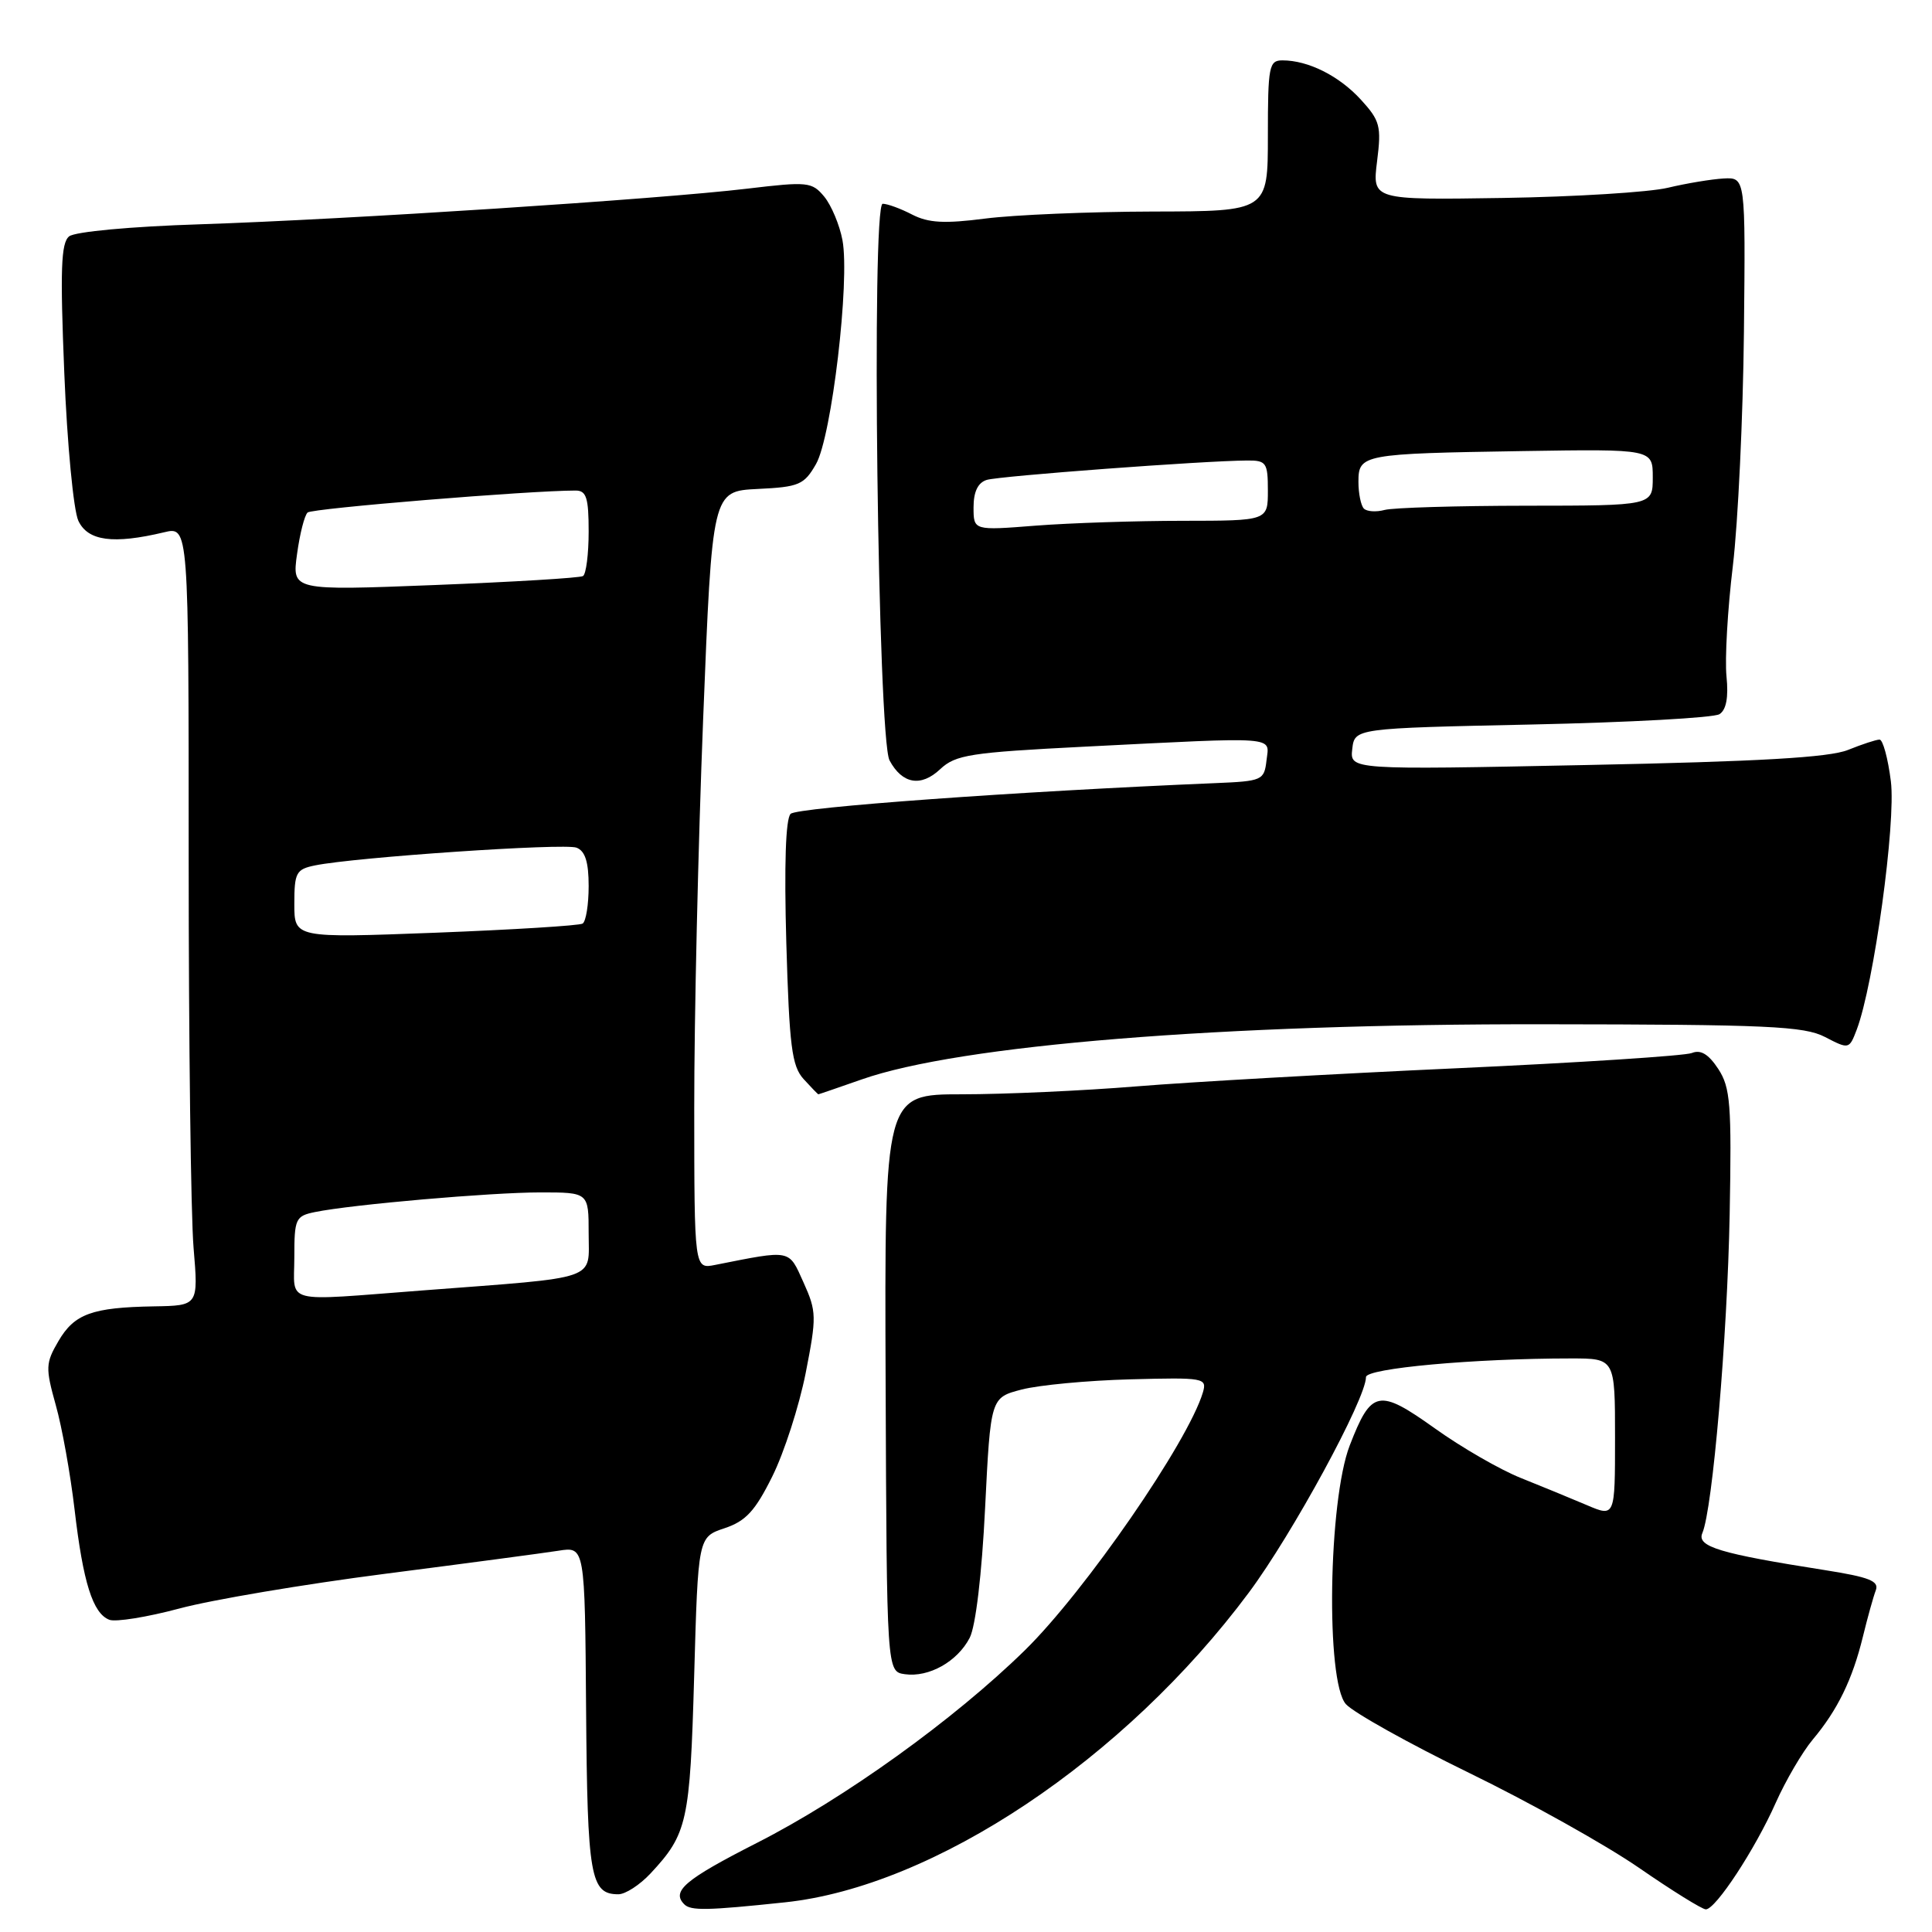 <?xml version="1.0" encoding="UTF-8" standalone="no"?>
<!DOCTYPE svg PUBLIC "-//W3C//DTD SVG 1.1//EN" "http://www.w3.org/Graphics/SVG/1.1/DTD/svg11.dtd" >
<svg xmlns="http://www.w3.org/2000/svg" xmlns:xlink="http://www.w3.org/1999/xlink" version="1.1" viewBox="0 0 256 256">
 <g >
 <path fill="currentColor"
d=" M 104.00 252.07 C 123.78 249.99 149.03 233.13 165.49 211.01 C 171.25 203.27 181.00 185.34 181.00 182.47 C 181.00 181.31 195.32 180.00 208.16 180.00 C 214.00 180.00 214.00 180.00 214.00 190.51 C 214.00 201.03 214.00 201.03 210.25 199.43 C 208.19 198.55 204.26 196.94 201.52 195.84 C 198.78 194.75 193.65 191.79 190.13 189.27 C 182.67 183.95 181.71 184.14 178.85 191.52 C 176.01 198.86 175.65 222.81 178.34 225.81 C 179.35 226.93 186.69 231.03 194.65 234.91 C 202.62 238.79 212.74 244.44 217.15 247.48 C 221.55 250.52 225.55 253.00 226.03 253.00 C 227.34 253.00 232.57 245.02 235.29 238.89 C 236.61 235.93 238.82 232.15 240.20 230.50 C 243.49 226.58 245.45 222.56 246.84 216.88 C 247.46 214.34 248.23 211.57 248.55 210.73 C 249.02 209.50 247.70 208.98 241.82 208.05 C 227.86 205.86 224.80 204.94 225.57 203.14 C 226.93 199.96 228.88 177.20 229.19 160.92 C 229.46 146.32 229.29 144.11 227.68 141.64 C 226.39 139.68 225.35 139.05 224.18 139.53 C 223.25 139.90 209.22 140.81 193.00 141.55 C 176.78 142.29 157.70 143.37 150.60 143.95 C 143.51 144.53 133.10 145.00 127.46 145.00 C 117.20 145.00 117.20 145.00 117.35 183.25 C 117.50 221.50 117.50 221.50 119.90 221.84 C 123.08 222.29 126.86 220.17 128.49 217.02 C 129.28 215.49 130.10 208.60 130.53 199.83 C 131.26 185.19 131.26 185.19 135.38 184.12 C 137.65 183.53 144.11 182.92 149.74 182.77 C 159.57 182.51 159.95 182.58 159.39 184.50 C 157.44 191.05 143.77 210.86 135.80 218.67 C 126.43 227.85 111.88 238.31 100.28 244.20 C 90.76 249.05 88.93 250.59 90.67 252.33 C 91.53 253.20 93.69 253.16 104.00 252.07 Z  M 86.19 248.25 C 91.08 243.00 91.43 241.46 91.98 222.09 C 92.50 203.67 92.50 203.67 96.00 202.50 C 98.82 201.56 100.06 200.22 102.34 195.62 C 103.90 192.48 105.88 186.34 106.75 181.97 C 108.22 174.47 108.21 173.79 106.47 169.93 C 104.47 165.50 104.95 165.59 94.75 167.61 C 92.00 168.16 92.00 168.16 91.99 146.83 C 91.98 135.10 92.51 111.91 93.17 95.29 C 94.37 65.09 94.37 65.09 100.38 64.79 C 105.88 64.53 106.55 64.24 108.12 61.50 C 110.20 57.89 112.64 37.19 111.63 31.82 C 111.25 29.80 110.16 27.21 109.22 26.06 C 107.59 24.10 107.04 24.04 99.00 25.00 C 87.36 26.39 45.97 29.08 26.50 29.72 C 17.37 30.01 9.92 30.70 9.16 31.32 C 8.08 32.18 7.96 35.75 8.52 49.45 C 8.90 58.83 9.74 67.62 10.38 69.00 C 11.64 71.69 15.00 72.14 21.75 70.53 C 25.00 69.75 25.00 69.75 25.00 113.72 C 25.00 137.91 25.29 161.14 25.65 165.35 C 26.29 173.00 26.29 173.00 20.40 173.10 C 12.20 173.24 9.85 174.09 7.74 177.71 C 6.04 180.62 6.01 181.24 7.39 186.18 C 8.22 189.10 9.33 195.33 9.88 200.01 C 11.01 209.70 12.30 213.79 14.49 214.63 C 15.32 214.95 19.49 214.28 23.75 213.14 C 28.01 211.99 40.27 209.92 51.00 208.54 C 61.73 207.16 72.08 205.78 74.00 205.48 C 77.50 204.92 77.50 204.92 77.66 226.50 C 77.83 248.71 78.23 251.00 81.94 251.00 C 82.87 251.00 84.78 249.76 86.19 248.25 Z  M 114.18 143.03 C 127.16 138.47 161.82 135.66 204.57 135.72 C 234.24 135.75 239.05 135.97 241.83 137.41 C 244.99 139.05 245.03 139.04 246.02 136.45 C 248.29 130.48 251.24 109.04 250.55 103.53 C 250.17 100.49 249.49 98.00 249.05 98.00 C 248.61 98.00 246.73 98.62 244.87 99.37 C 242.40 100.37 233.12 100.91 210.18 101.37 C 178.87 102.01 178.87 102.01 179.18 99.25 C 179.50 96.50 179.50 96.50 203.00 96.00 C 215.93 95.72 227.10 95.11 227.84 94.63 C 228.74 94.06 229.05 92.39 228.77 89.63 C 228.54 87.36 228.91 80.78 229.61 75.00 C 230.30 69.22 230.96 55.28 231.08 44.00 C 231.29 23.50 231.29 23.50 228.39 23.65 C 226.80 23.74 223.47 24.29 221.00 24.88 C 218.53 25.47 208.70 26.08 199.16 26.23 C 181.83 26.50 181.83 26.50 182.47 21.37 C 183.06 16.70 182.86 15.98 180.31 13.19 C 177.42 10.04 173.34 8.00 169.93 8.00 C 168.15 8.00 168.00 8.78 168.00 18.00 C 168.00 28.00 168.00 28.00 152.75 28.03 C 144.36 28.05 134.38 28.47 130.56 28.96 C 125.13 29.66 123.02 29.54 120.86 28.43 C 119.34 27.64 117.59 27.00 116.96 27.00 C 115.44 27.00 116.31 97.85 117.87 100.76 C 119.55 103.89 122.03 104.32 124.58 101.92 C 126.62 100.01 128.54 99.71 143.68 98.94 C 169.70 97.63 168.19 97.52 167.82 100.75 C 167.51 103.40 167.27 103.51 161.00 103.77 C 134.87 104.86 105.62 106.98 104.76 107.84 C 104.10 108.50 103.90 114.60 104.19 124.92 C 104.59 138.64 104.92 141.26 106.48 142.98 C 107.49 144.09 108.37 145.00 108.44 145.00 C 108.51 145.00 111.09 144.11 114.18 143.03 Z  M 39.00 166.58 C 39.00 161.47 39.16 161.13 41.75 160.60 C 46.66 159.60 65.04 158.00 71.61 158.00 C 78.00 158.00 78.00 158.00 78.00 163.44 C 78.00 169.75 79.68 169.18 56.11 170.98 C 37.17 172.42 39.00 172.89 39.00 166.58 Z  M 39.00 119.77 C 39.00 115.62 39.24 115.18 41.75 114.67 C 47.01 113.59 74.78 111.70 76.39 112.32 C 77.54 112.76 78.00 114.22 78.00 117.41 C 78.00 119.87 77.64 122.10 77.20 122.38 C 76.76 122.65 67.98 123.19 57.70 123.59 C 39.00 124.30 39.00 124.30 39.00 119.77 Z  M 39.36 73.42 C 39.72 70.76 40.35 68.28 40.76 67.91 C 41.37 67.36 70.16 65.00 76.27 65.00 C 77.70 65.00 78.00 65.95 78.00 70.44 C 78.00 73.43 77.66 76.08 77.25 76.33 C 76.84 76.58 67.99 77.11 57.60 77.52 C 38.69 78.26 38.69 78.26 39.36 73.42 Z  M 129.00 67.22 C 129.00 65.16 129.58 63.95 130.75 63.59 C 132.43 63.07 159.53 61.05 165.25 61.02 C 167.79 61.00 168.00 61.30 168.00 65.00 C 168.00 69.00 168.00 69.00 156.75 69.01 C 150.56 69.01 141.79 69.30 137.25 69.65 C 129.00 70.30 129.00 70.30 129.00 67.22 Z  M 180.72 67.39 C 180.33 66.99 180.00 65.40 180.00 63.85 C 180.00 60.20 180.51 60.11 201.75 59.77 C 219.00 59.50 219.00 59.50 219.00 63.25 C 219.00 67.00 219.00 67.00 202.25 67.01 C 193.04 67.02 184.59 67.27 183.47 67.57 C 182.36 67.87 181.12 67.79 180.72 67.39 Z "/>
</g>
</svg>